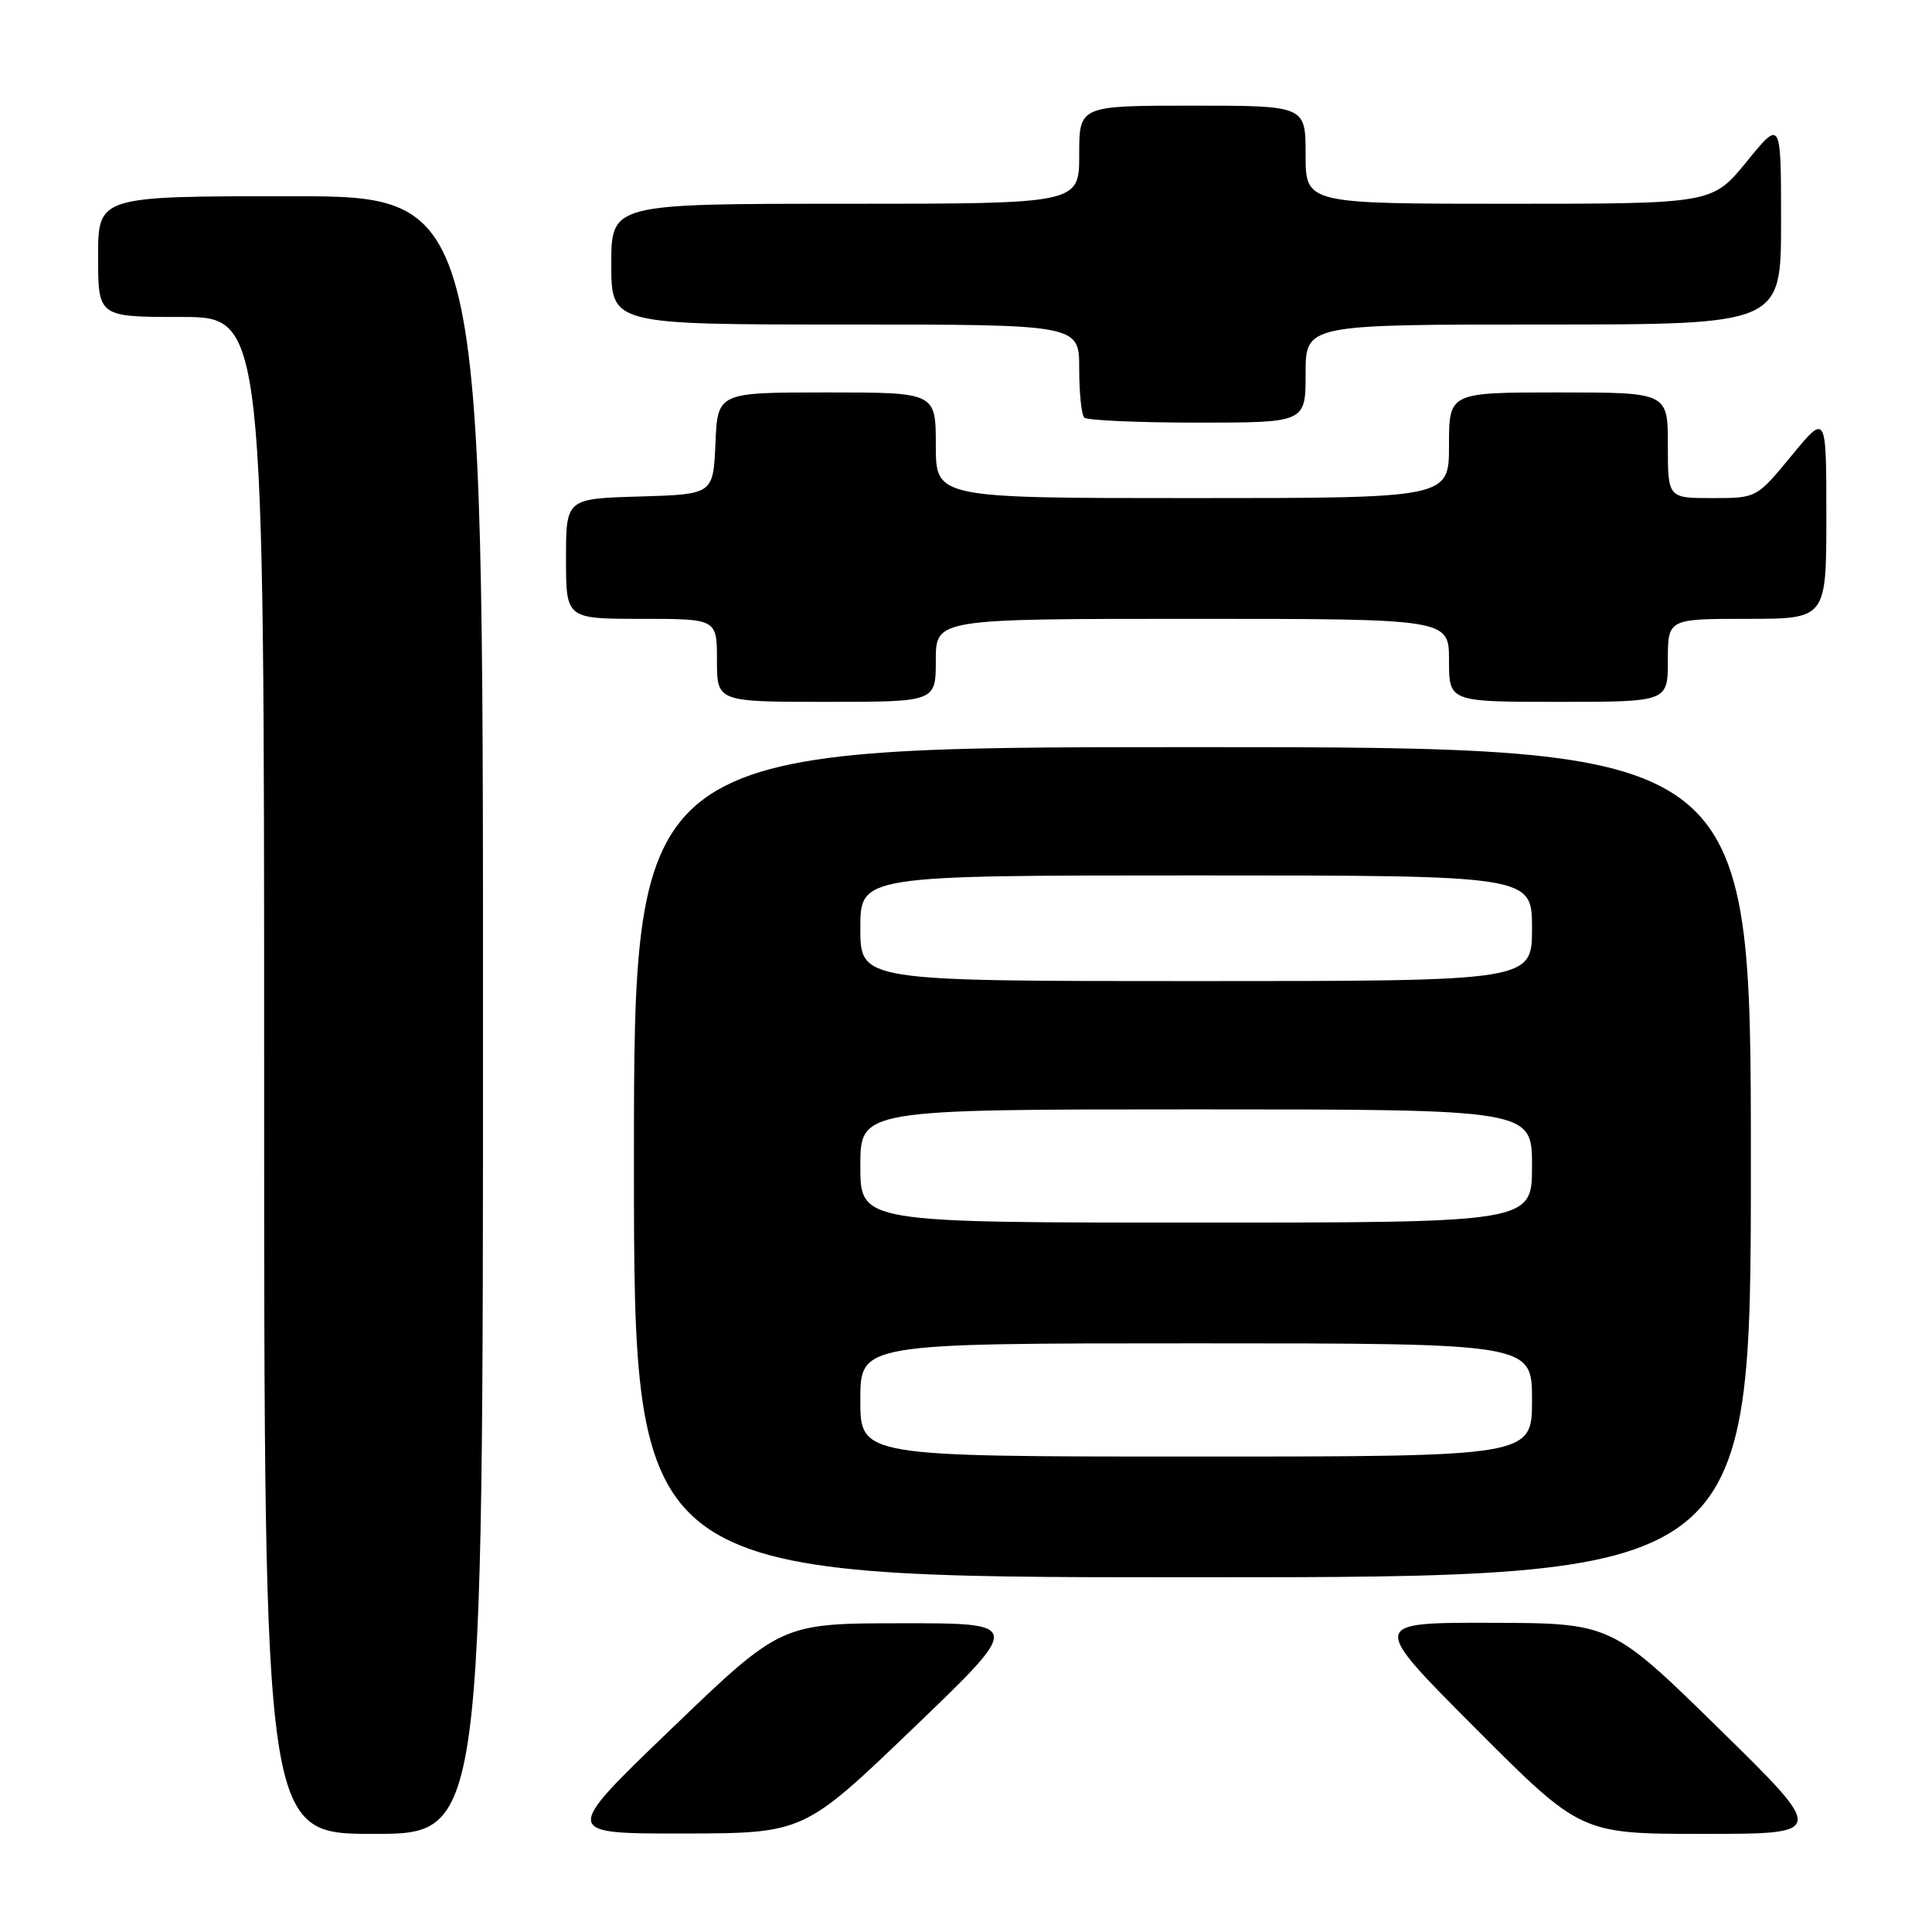 <?xml version="1.0" encoding="UTF-8" standalone="no"?>
<!DOCTYPE svg PUBLIC "-//W3C//DTD SVG 1.1//EN" "http://www.w3.org/Graphics/SVG/1.1/DTD/svg11.dtd" >
<svg xmlns="http://www.w3.org/2000/svg" xmlns:xlink="http://www.w3.org/1999/xlink" version="1.1" viewBox="0 0 256 256">
 <g >
 <path fill="currentColor"
d=" M 64.00 134.50 C 64.00 26.00 64.00 26.00 38.50 26.00 C 13.00 26.00 13.00 26.00 13.00 34.00 C 13.00 42.00 13.00 42.00 24.00 42.00 C 35.00 42.00 35.00 42.00 35.00 142.50 C 35.00 243.00 35.00 243.00 49.50 243.00 C 64.00 243.00 64.00 243.00 64.00 134.50 Z  M 121.00 229.00 C 135.50 215.08 135.50 215.08 119.50 215.09 C 103.50 215.10 103.50 215.10 89.00 229.04 C 74.50 242.97 74.50 242.97 90.50 242.95 C 106.50 242.92 106.50 242.92 121.00 229.00 Z  M 227.75 229.03 C 213.50 215.07 213.50 215.07 197.51 215.03 C 181.53 215.00 181.53 215.00 195.50 229.00 C 209.47 243.00 209.47 243.00 225.74 243.00 C 242.00 243.00 242.00 243.00 227.75 229.03 Z  M 232.00 154.00 C 232.00 99.00 232.00 99.00 158.00 99.00 C 84.00 99.00 84.00 99.00 84.00 154.00 C 84.00 209.00 84.00 209.00 158.00 209.00 C 232.00 209.00 232.00 209.00 232.00 154.00 Z  M 124.00 87.50 C 124.00 82.00 124.00 82.00 158.00 82.00 C 192.00 82.00 192.00 82.00 192.00 87.50 C 192.00 93.00 192.00 93.00 206.50 93.00 C 221.00 93.00 221.00 93.00 221.00 87.50 C 221.00 82.00 221.00 82.00 231.50 82.00 C 242.00 82.00 242.00 82.00 242.00 68.39 C 242.00 54.77 242.00 54.77 237.38 60.39 C 232.76 66.00 232.76 66.00 226.88 66.00 C 221.00 66.00 221.00 66.00 221.00 59.00 C 221.00 52.00 221.00 52.00 206.50 52.00 C 192.00 52.00 192.00 52.00 192.00 59.00 C 192.00 66.00 192.00 66.00 158.00 66.00 C 124.00 66.00 124.00 66.00 124.00 59.00 C 124.00 52.00 124.00 52.00 109.55 52.00 C 95.09 52.00 95.09 52.00 94.80 58.75 C 94.50 65.50 94.50 65.50 84.75 65.79 C 75.00 66.07 75.00 66.07 75.00 74.04 C 75.00 82.00 75.00 82.00 85.00 82.00 C 95.00 82.00 95.00 82.00 95.00 87.50 C 95.00 93.00 95.00 93.00 109.50 93.00 C 124.00 93.00 124.00 93.00 124.00 87.50 Z  M 173.00 49.50 C 173.00 43.00 173.00 43.00 204.50 43.00 C 236.00 43.00 236.00 43.00 236.00 29.41 C 236.00 15.82 236.00 15.82 231.45 21.41 C 226.89 27.00 226.89 27.00 199.95 27.00 C 173.00 27.00 173.00 27.00 173.00 20.50 C 173.00 14.00 173.00 14.00 158.00 14.00 C 143.00 14.00 143.00 14.00 143.00 20.50 C 143.00 27.00 143.00 27.00 112.00 27.00 C 81.00 27.00 81.00 27.00 81.00 35.00 C 81.00 43.00 81.00 43.00 112.00 43.00 C 143.00 43.00 143.00 43.00 143.00 48.83 C 143.00 52.04 143.30 54.97 143.67 55.33 C 144.03 55.70 150.78 56.00 158.67 56.00 C 173.00 56.00 173.00 56.00 173.00 49.50 Z  M 114.00 185.50 C 114.00 178.00 114.00 178.00 158.50 178.00 C 203.00 178.00 203.00 178.00 203.00 185.50 C 203.00 193.00 203.00 193.00 158.50 193.00 C 114.00 193.00 114.00 193.00 114.00 185.50 Z  M 114.00 154.50 C 114.00 147.00 114.00 147.00 158.50 147.00 C 203.00 147.00 203.00 147.00 203.00 154.50 C 203.00 162.00 203.00 162.00 158.50 162.00 C 114.00 162.00 114.00 162.00 114.00 154.50 Z  M 114.00 123.00 C 114.00 116.00 114.00 116.00 158.50 116.00 C 203.00 116.00 203.00 116.00 203.00 123.00 C 203.00 130.00 203.00 130.00 158.50 130.00 C 114.00 130.00 114.00 130.00 114.00 123.00 Z "/>
</g>
</svg>